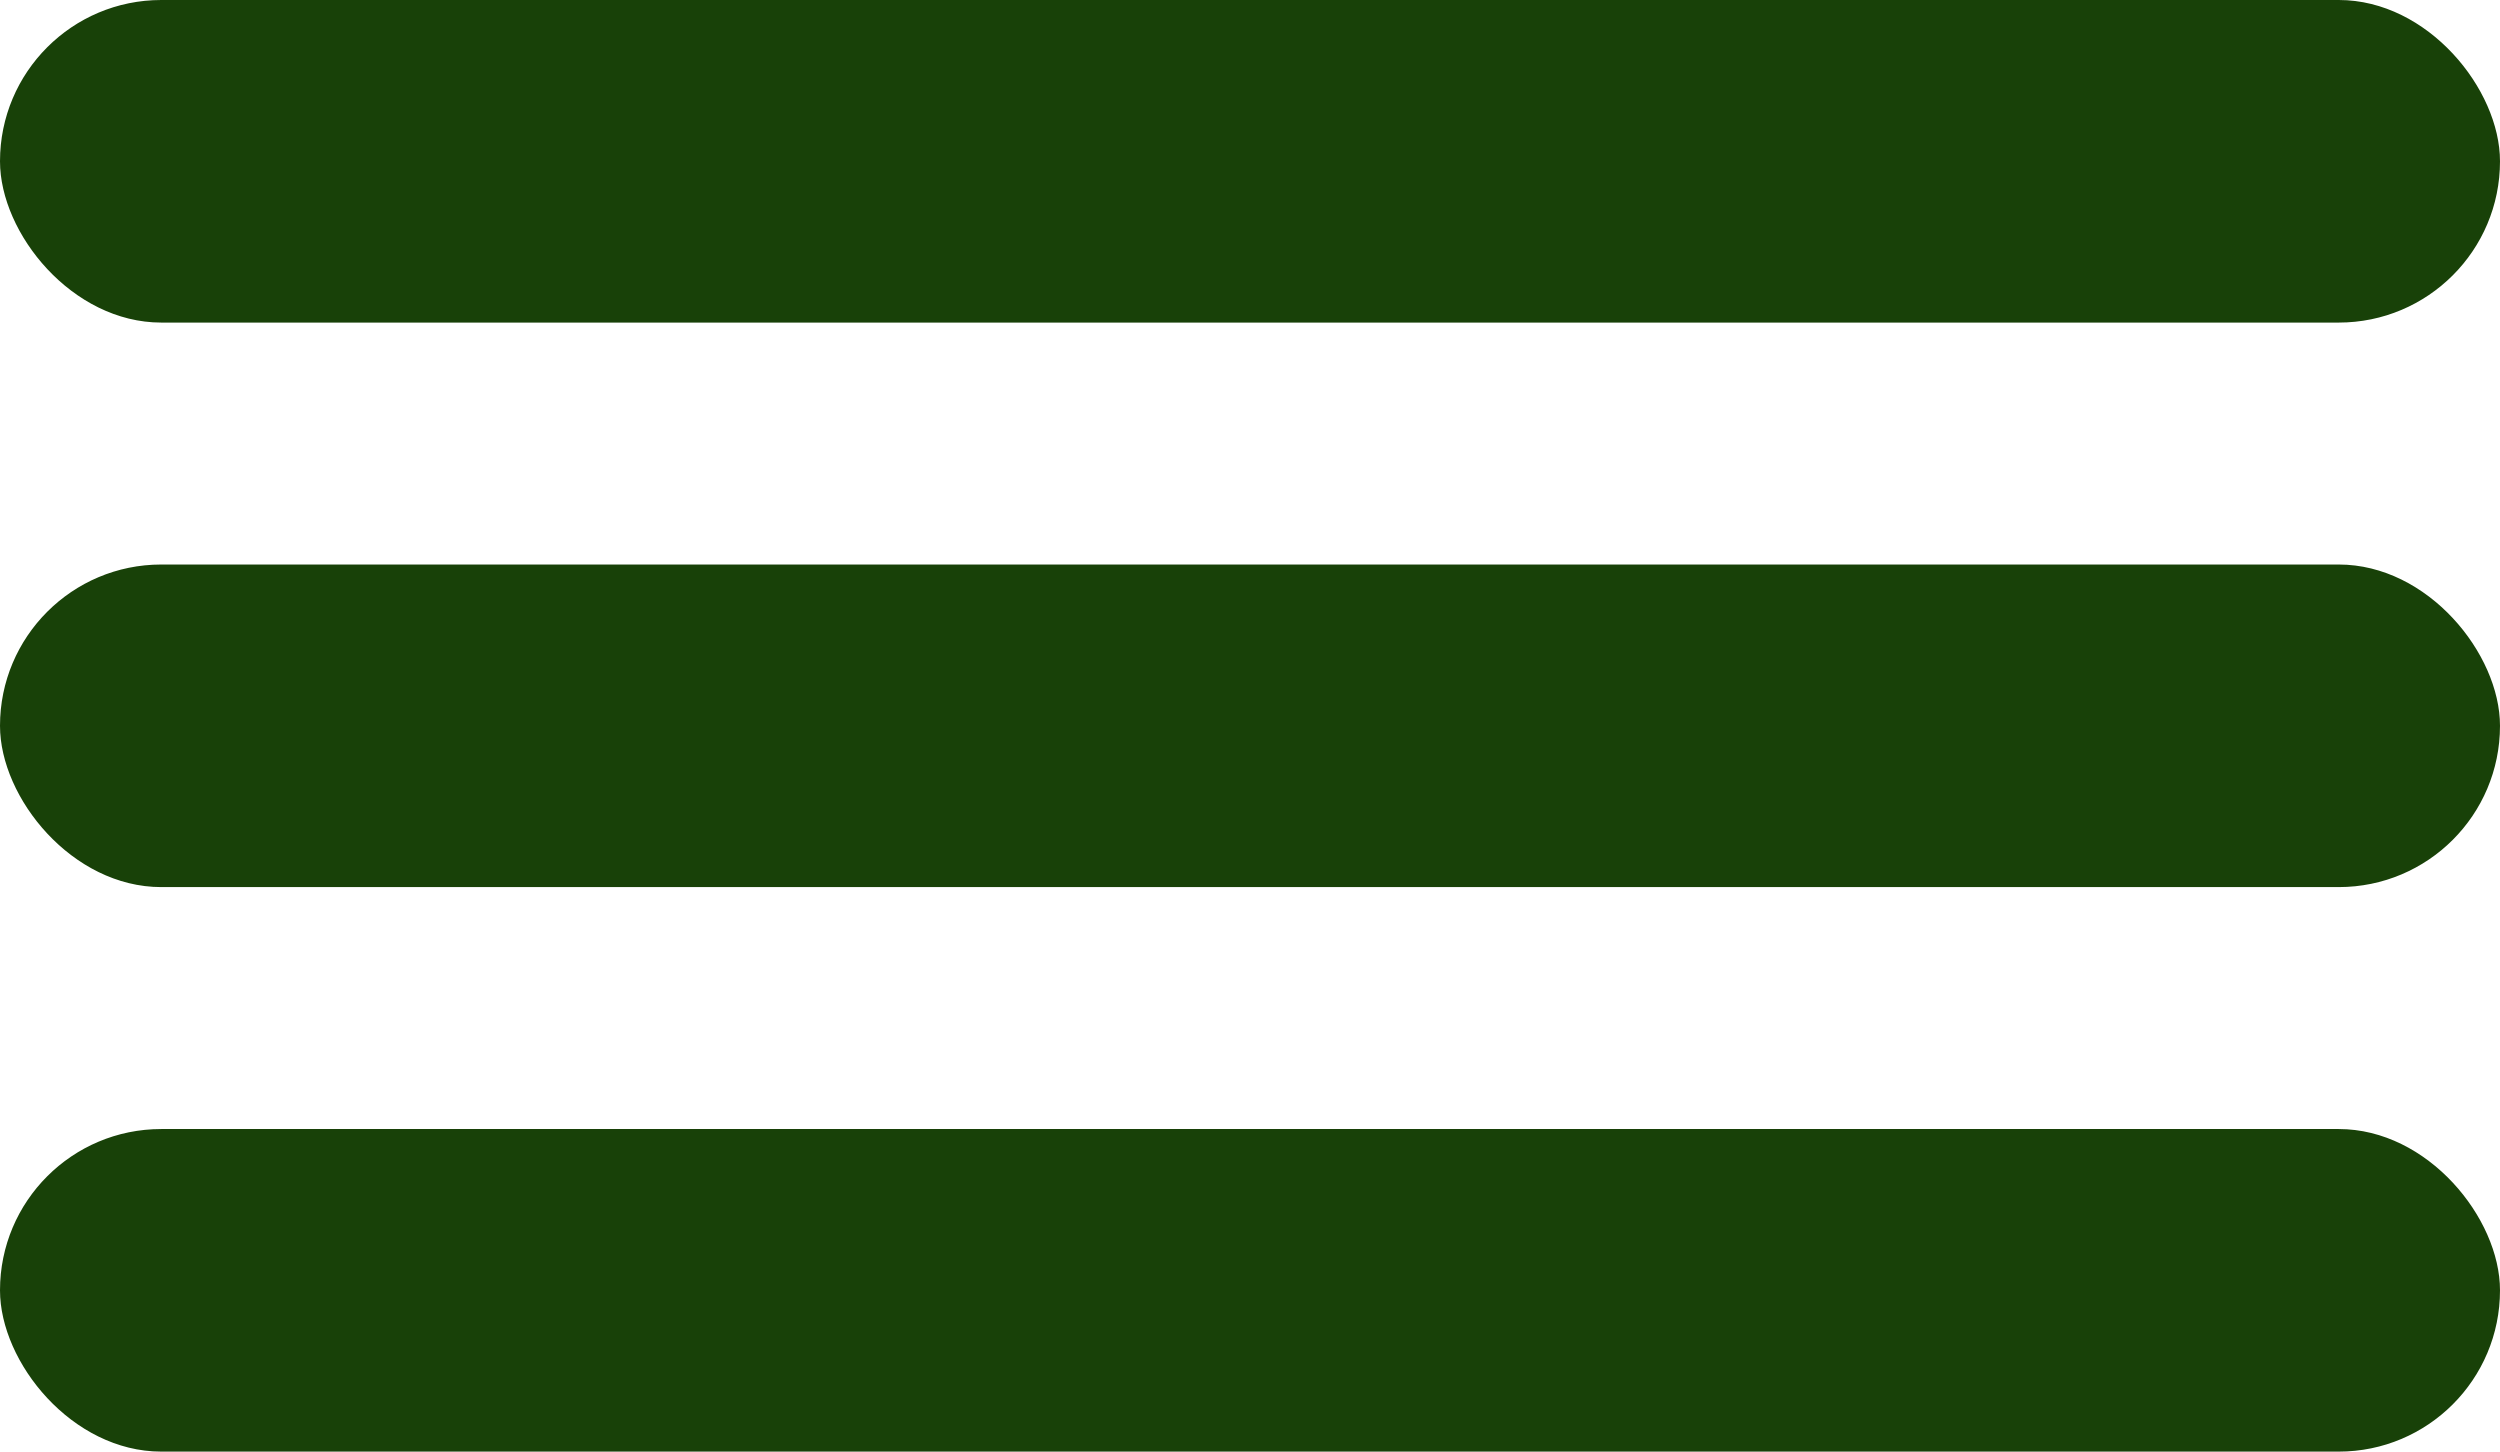 <svg width="31" height="18" viewBox="0 0 31 18" fill="none" xmlns="http://www.w3.org/2000/svg">
<rect width="31" height="4" rx="2" fill="#184108"/>
<rect y="7" width="31" height="4" rx="2" fill="#184108"/>
<rect y="14" width="31" height="4" rx="2" fill="#184108"/>
</svg>
